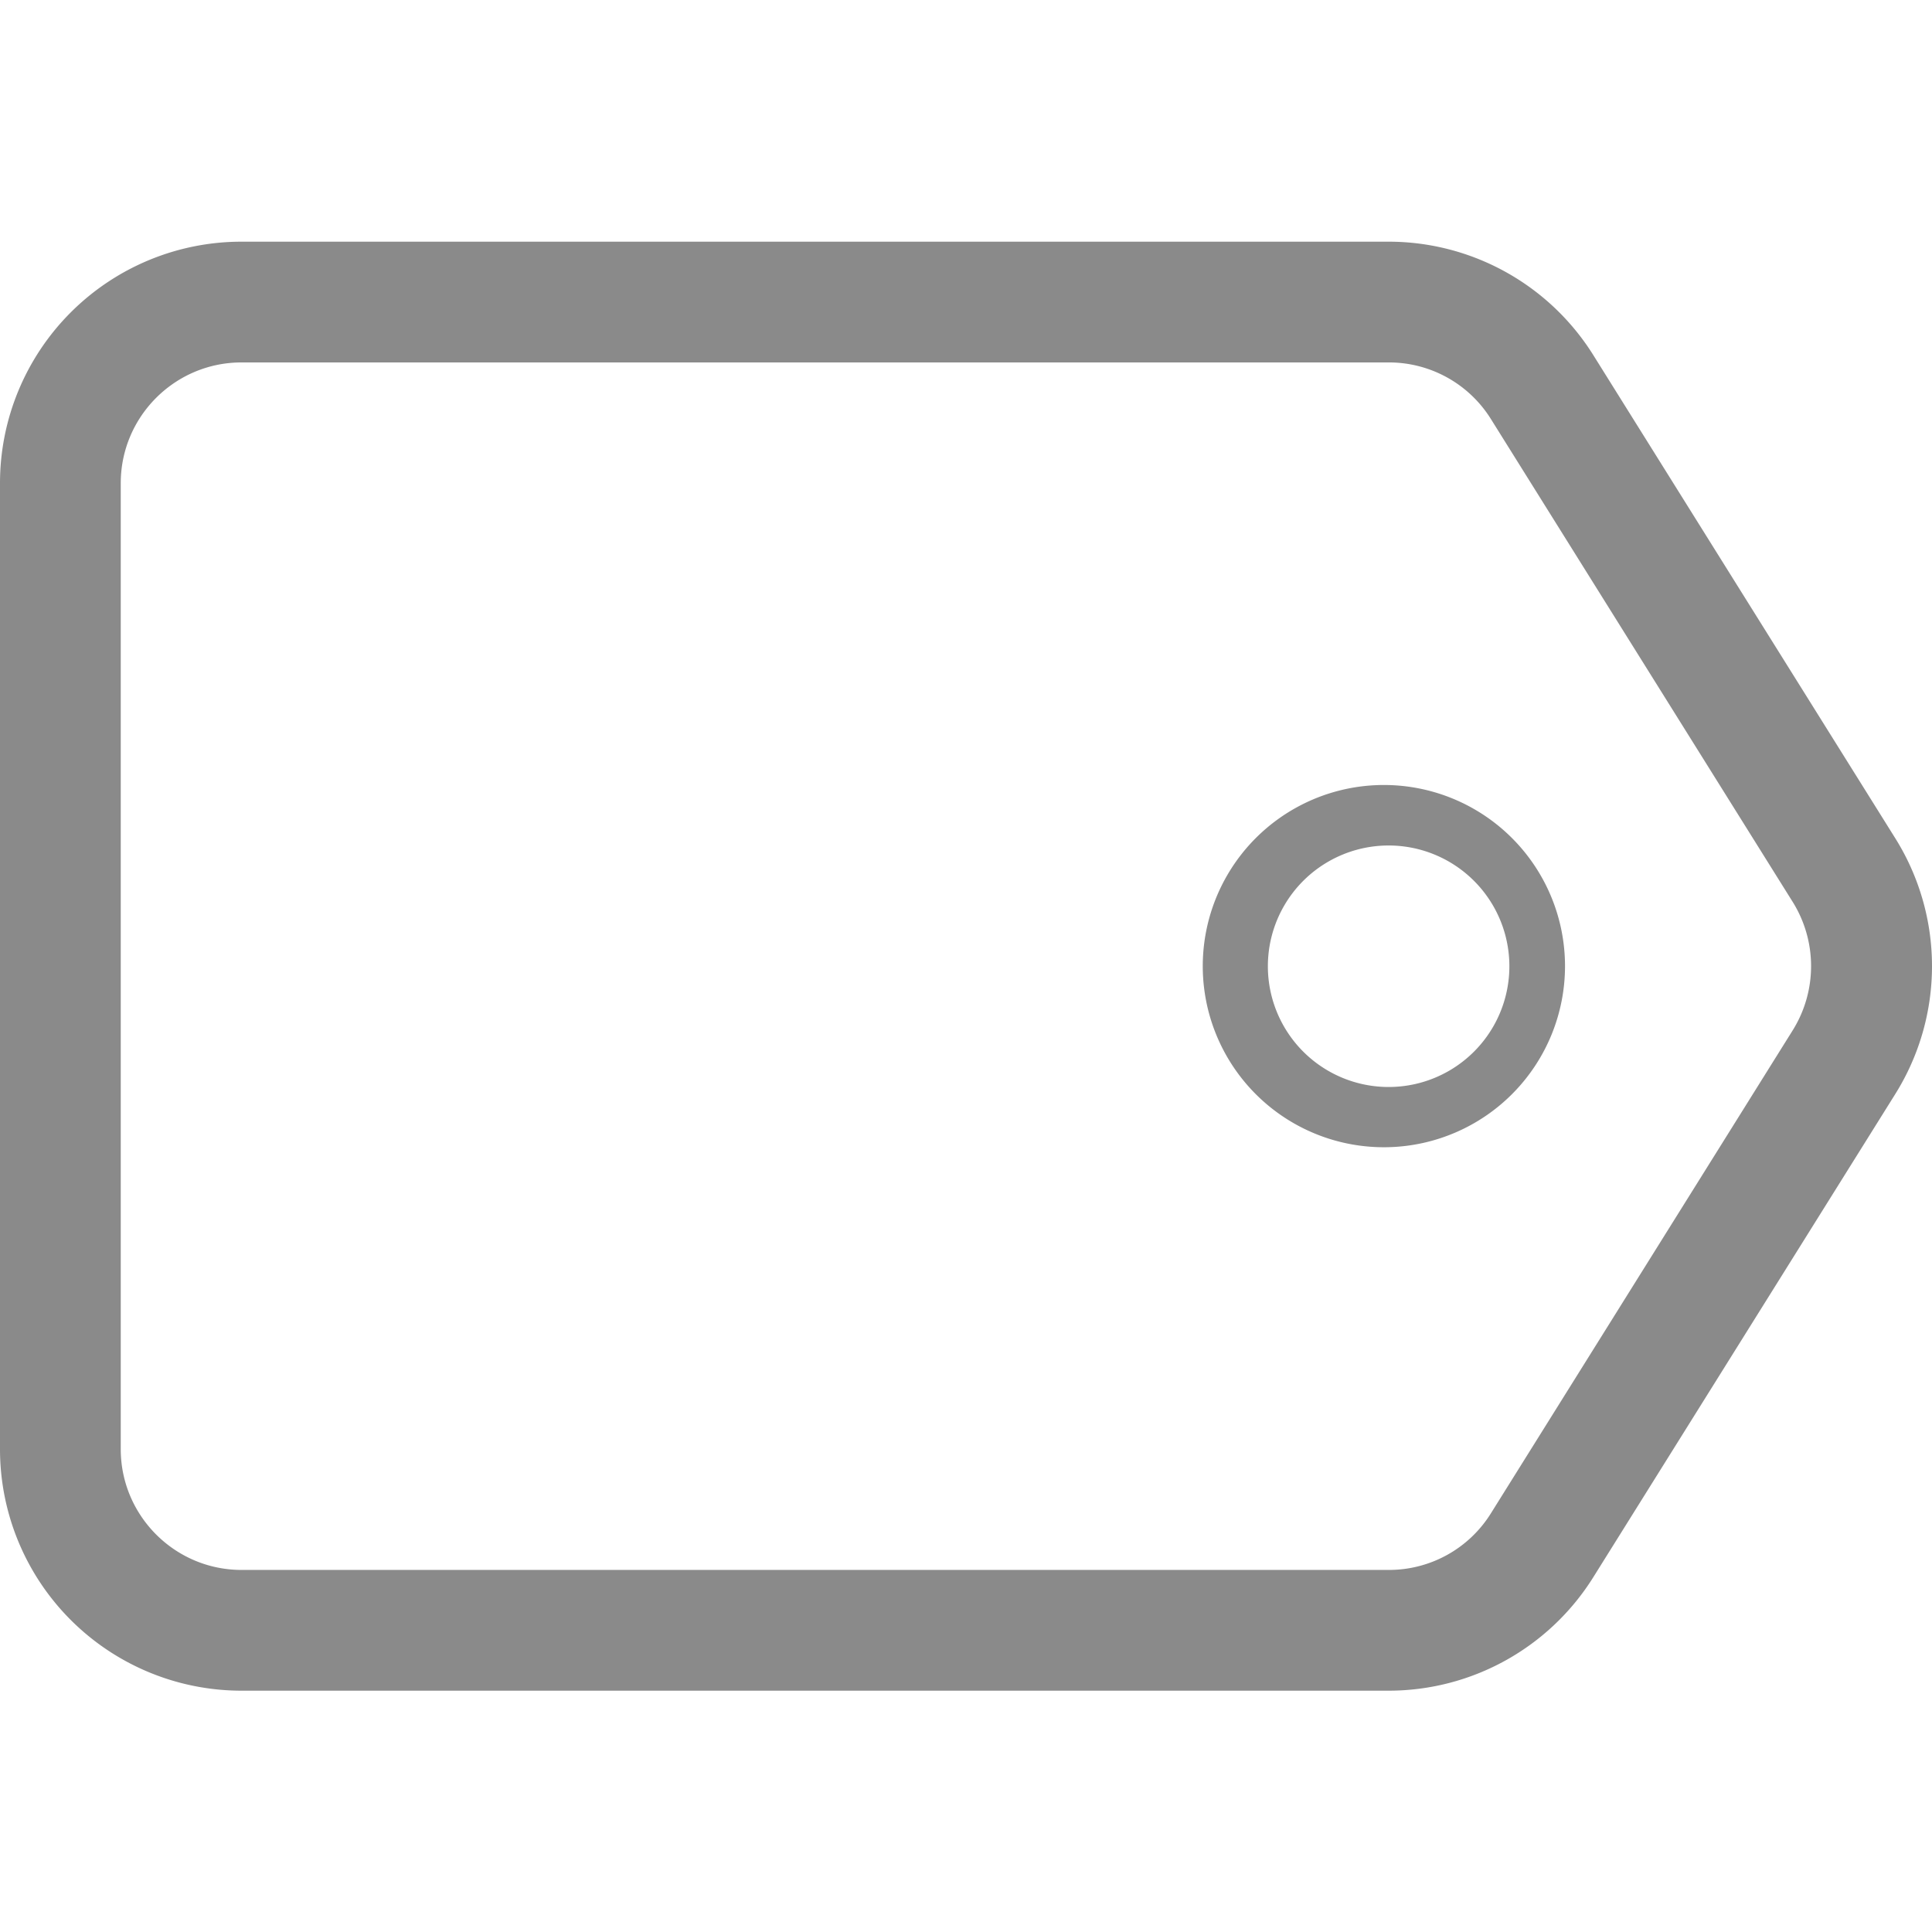 <svg class="icon" viewBox="0 0 1024 1024" version="1.1"
     xmlns="http://www.w3.org/2000/svg" width="48" height="48">
  <defs>
    <style type="text/css"/>
  </defs>
  <path d="M1004.512 444.256l-160-256A127.968 127.968 0 0 0 736 128.096H128a128 128 0 0 0-128 128v512a128 128 0 0 0 128 128h608c44.128 0 85.12-22.752 108.512-60.192l160-256a127.776 127.776 0 0 0 0-135.648z m-54.272 101.728l-160 256.064a63.616 63.616 0 0 1-54.24 30.048H128c-35.296 0-64-28.736-64-64v-512c0-35.296 28.704-64 64-64h608a63.68 63.68 0 0 1 54.24 30.048l160 256a64.32 64.32 0 0 1 0 67.84z" fill="#8a8a8a"/>
  <path d="M736 416.096a96 96 0 1 0-0.064 191.936A96 96 0 0 0 736 416.096z m0 160.032a64 64 0 1 1 0-128 64 64 0 0 1 0 128z" fill="#8a8a8a"/>
</svg>
